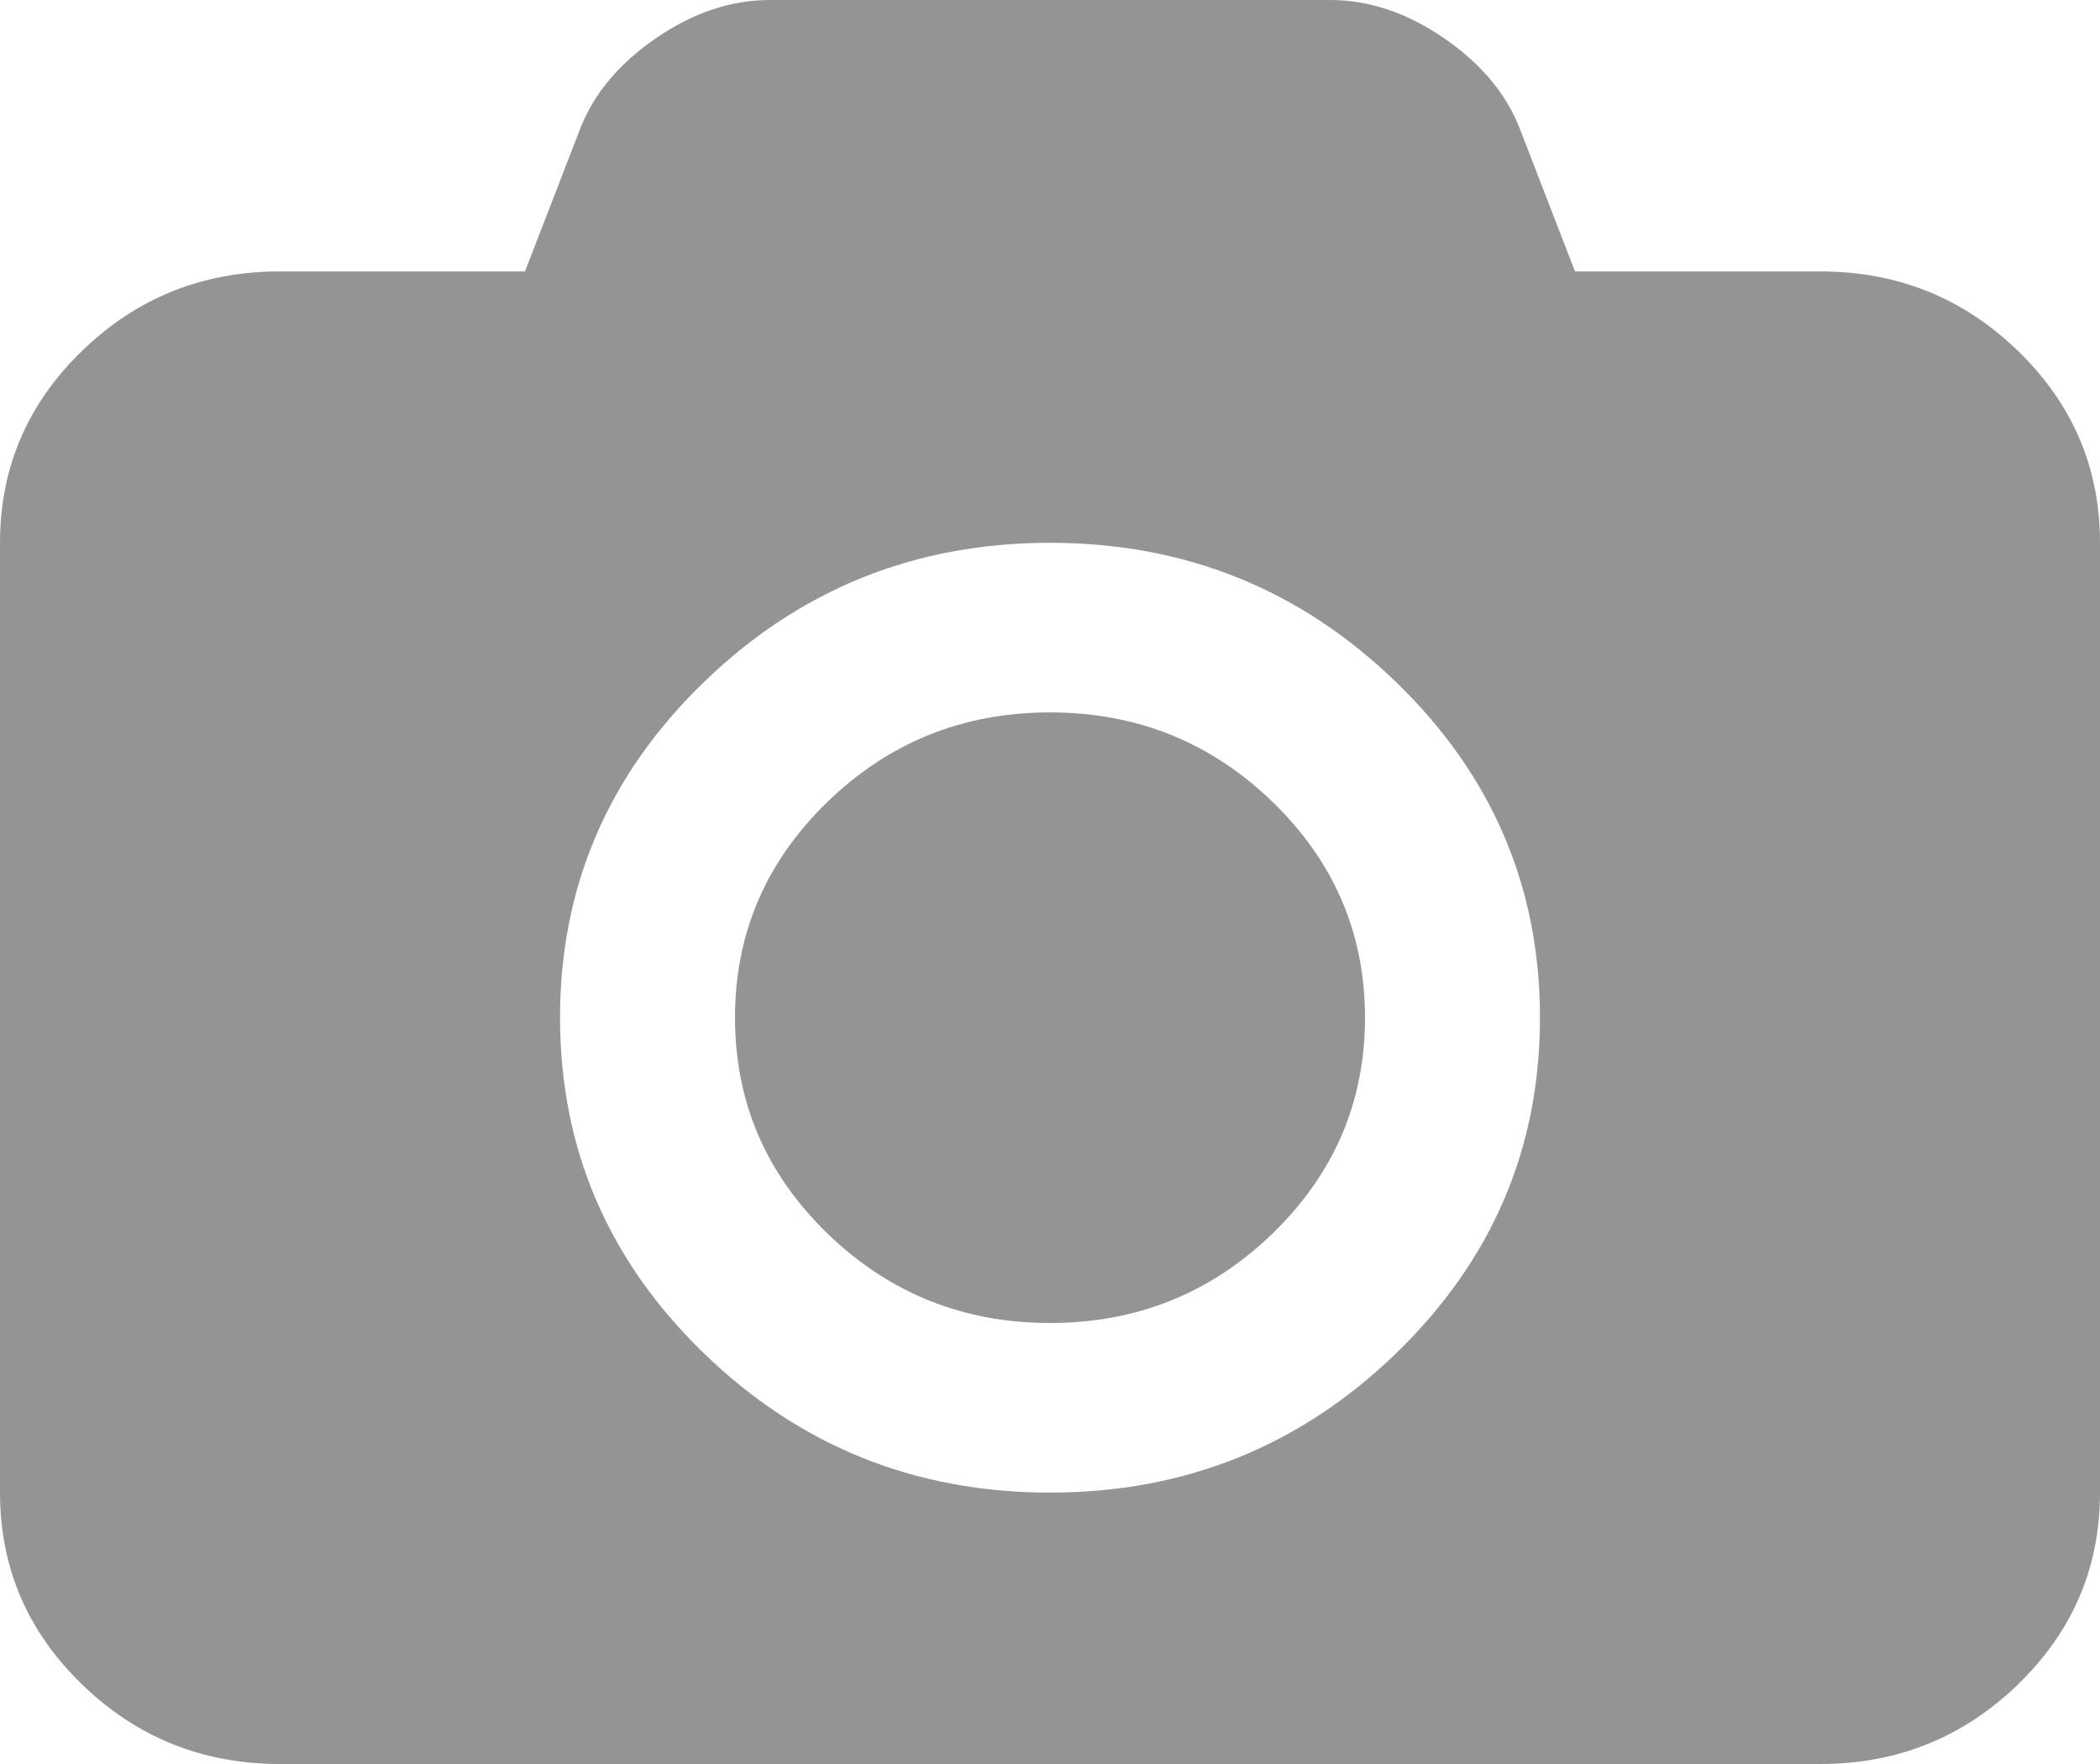 ﻿<?xml version="1.0" encoding="utf-8"?>
<svg version="1.1" xmlns:xlink="http://www.w3.org/1999/xlink" width="25px" height="21px" xmlns="http://www.w3.org/2000/svg">
  <g transform="matrix(1 0 0 1 -423 -14 )">
    <path d="M 9.85 9.547  C 10.584 8.836  11.467 8.481  12.5 8.481  C 13.533 8.481  14.416 8.836  15.15 9.547  C 15.883 10.258  16.25 11.114  16.25 12.115  C 16.25 13.117  15.883 13.973  15.15 14.684  C 14.416 15.395  13.533 15.75  12.5 15.75  C 11.467 15.75  10.584 15.395  9.85 14.684  C 9.117 13.973  8.75 13.117  8.75 12.115  C 8.75 11.114  9.117 10.258  9.85 9.547  Z M 18.75 3.231  L 21.667 3.231  C 22.587 3.231  23.372 3.546  24.023 4.177  C 24.674 4.808  25 5.57  25 6.462  L 25 17.769  C 25 18.661  24.674 19.422  24.023 20.053  C 23.372 20.684  22.587 21  21.667 21  L 3.333 21  C 2.413 21  1.628 20.684  0.977 20.053  C 0.326 19.422  0 18.661  0 17.769  L 0 6.462  C 0 5.57  0.326 4.808  0.977 4.177  C 1.628 3.546  2.413 3.231  3.333 3.231  L 6.25 3.231  L 6.914 1.514  C 7.079 1.102  7.381 0.747  7.819 0.448  C 8.257 0.149  8.707 0  9.167 0  L 15.833 0  C 16.293 0  16.743 0.149  17.181 0.448  C 17.619 0.747  17.921 1.102  18.086 1.514  L 18.75 3.231  Z M 8.379 16.11  C 9.52 17.216  10.894 17.769  12.5 17.769  C 14.106 17.769  15.48 17.216  16.621 16.11  C 17.763 15.003  18.333 13.672  18.333 12.115  C 18.333 10.559  17.763 9.227  16.621 8.121  C 15.48 7.015  14.106 6.462  12.5 6.462  C 10.894 6.462  9.52 7.015  8.379 8.121  C 7.237 9.227  6.667 10.559  6.667 12.115  C 6.667 13.672  7.237 15.003  8.379 16.11  Z " fill-rule="nonzero" fill="#949494" stroke="none" transform="matrix(1 0 0 1 423 14 )" />
  </g>
</svg>